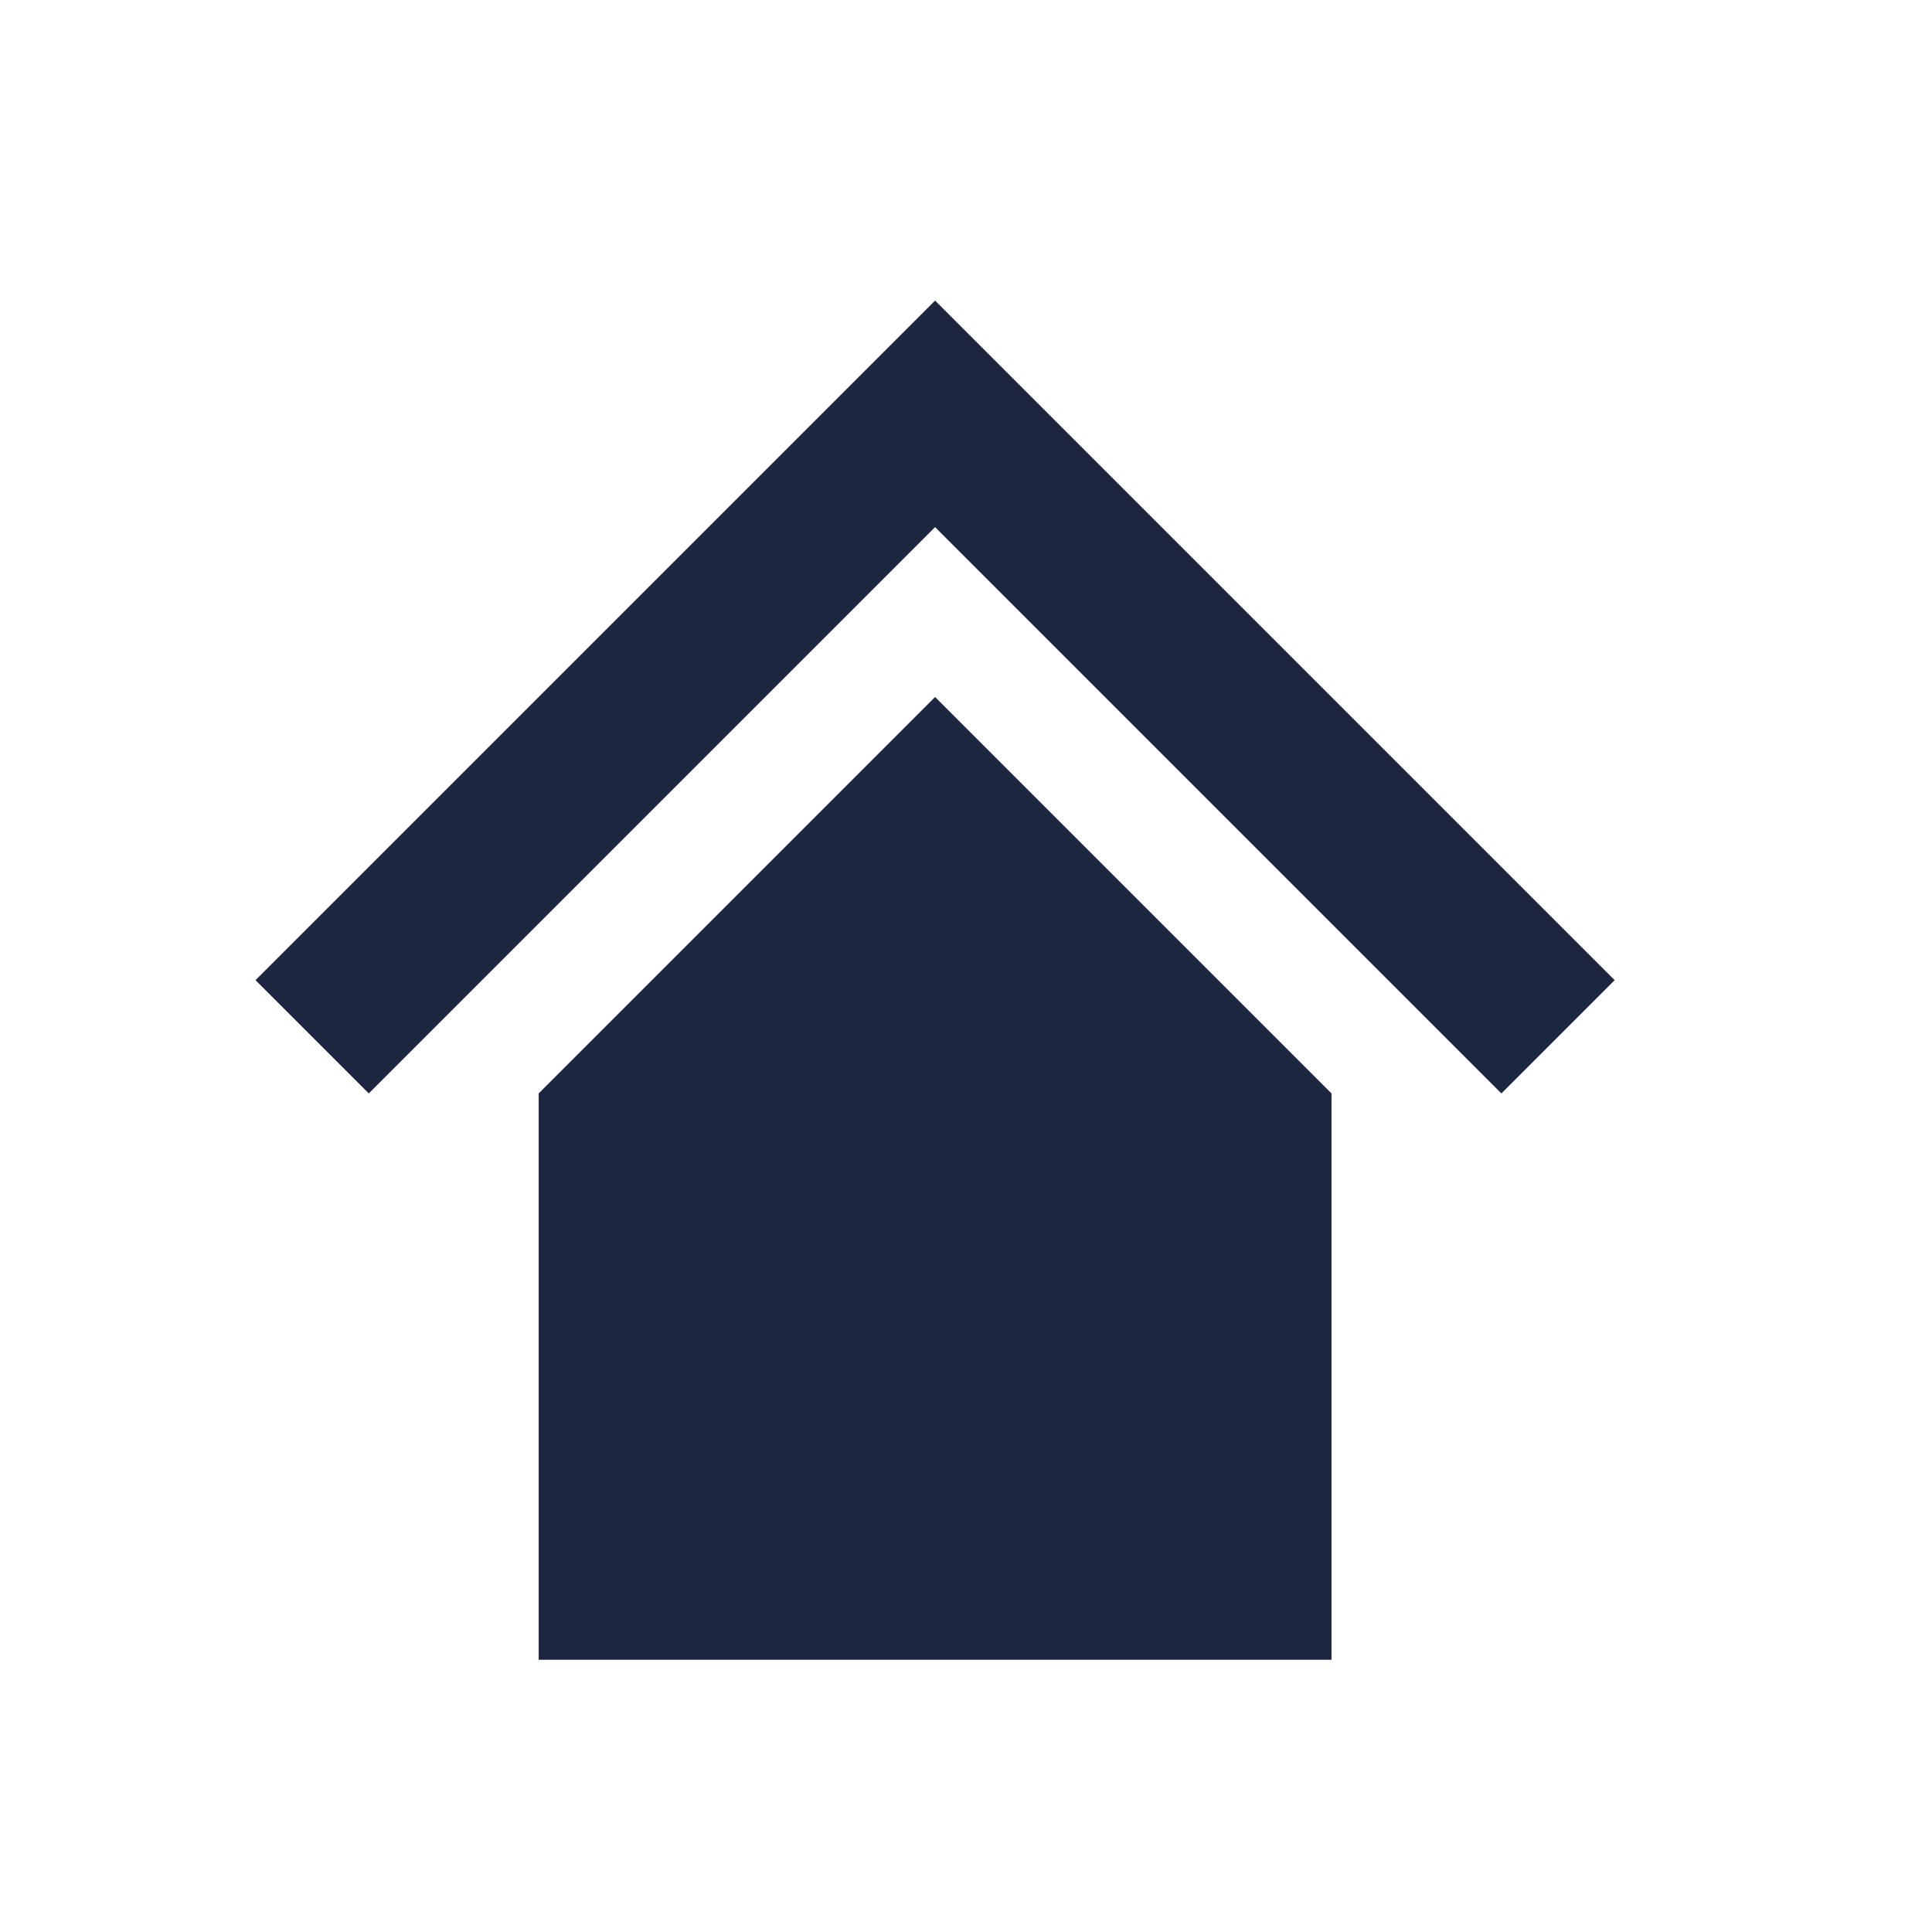 <?xml version="1.0" encoding="utf-8"?>
<!-- Generator: Adobe Illustrator 17.0.0, SVG Export Plug-In . SVG Version: 6.00 Build 0)  -->
<!DOCTYPE svg PUBLIC "-//W3C//DTD SVG 1.1//EN" "http://www.w3.org/Graphics/SVG/1.1/DTD/svg11.dtd">
<svg version="1.1" id="Capa_1" xmlns="http://www.w3.org/2000/svg" xmlns:xlink="http://www.w3.org/1999/xlink" x="0px" y="0px"
	 width="1000px" height="1000px" viewBox="0 0 1000 1000" enable-background="new 0 0 1000 1000" xml:space="preserve">
<polygon display="none" fill-rule="evenodd" clip-rule="evenodd" fill="#FFFFFF" points="423.5,752 583.1,752 370.3,539.2 
	849.1,539.2 849.1,432.8 370.3,432.8 583.1,220 423.5,220 157.5,486 "/>
<path fill-rule="evenodd" clip-rule="evenodd" fill="#1D2641" d="M484,155.583l-351.75,351.75l58.625,58.625L484,272.833
	l293.125,293.125l58.625-58.625L484,155.583z M278.813,565.958v293.125h410.375V565.958L484,360.771L278.813,565.958z"/>
</svg>
